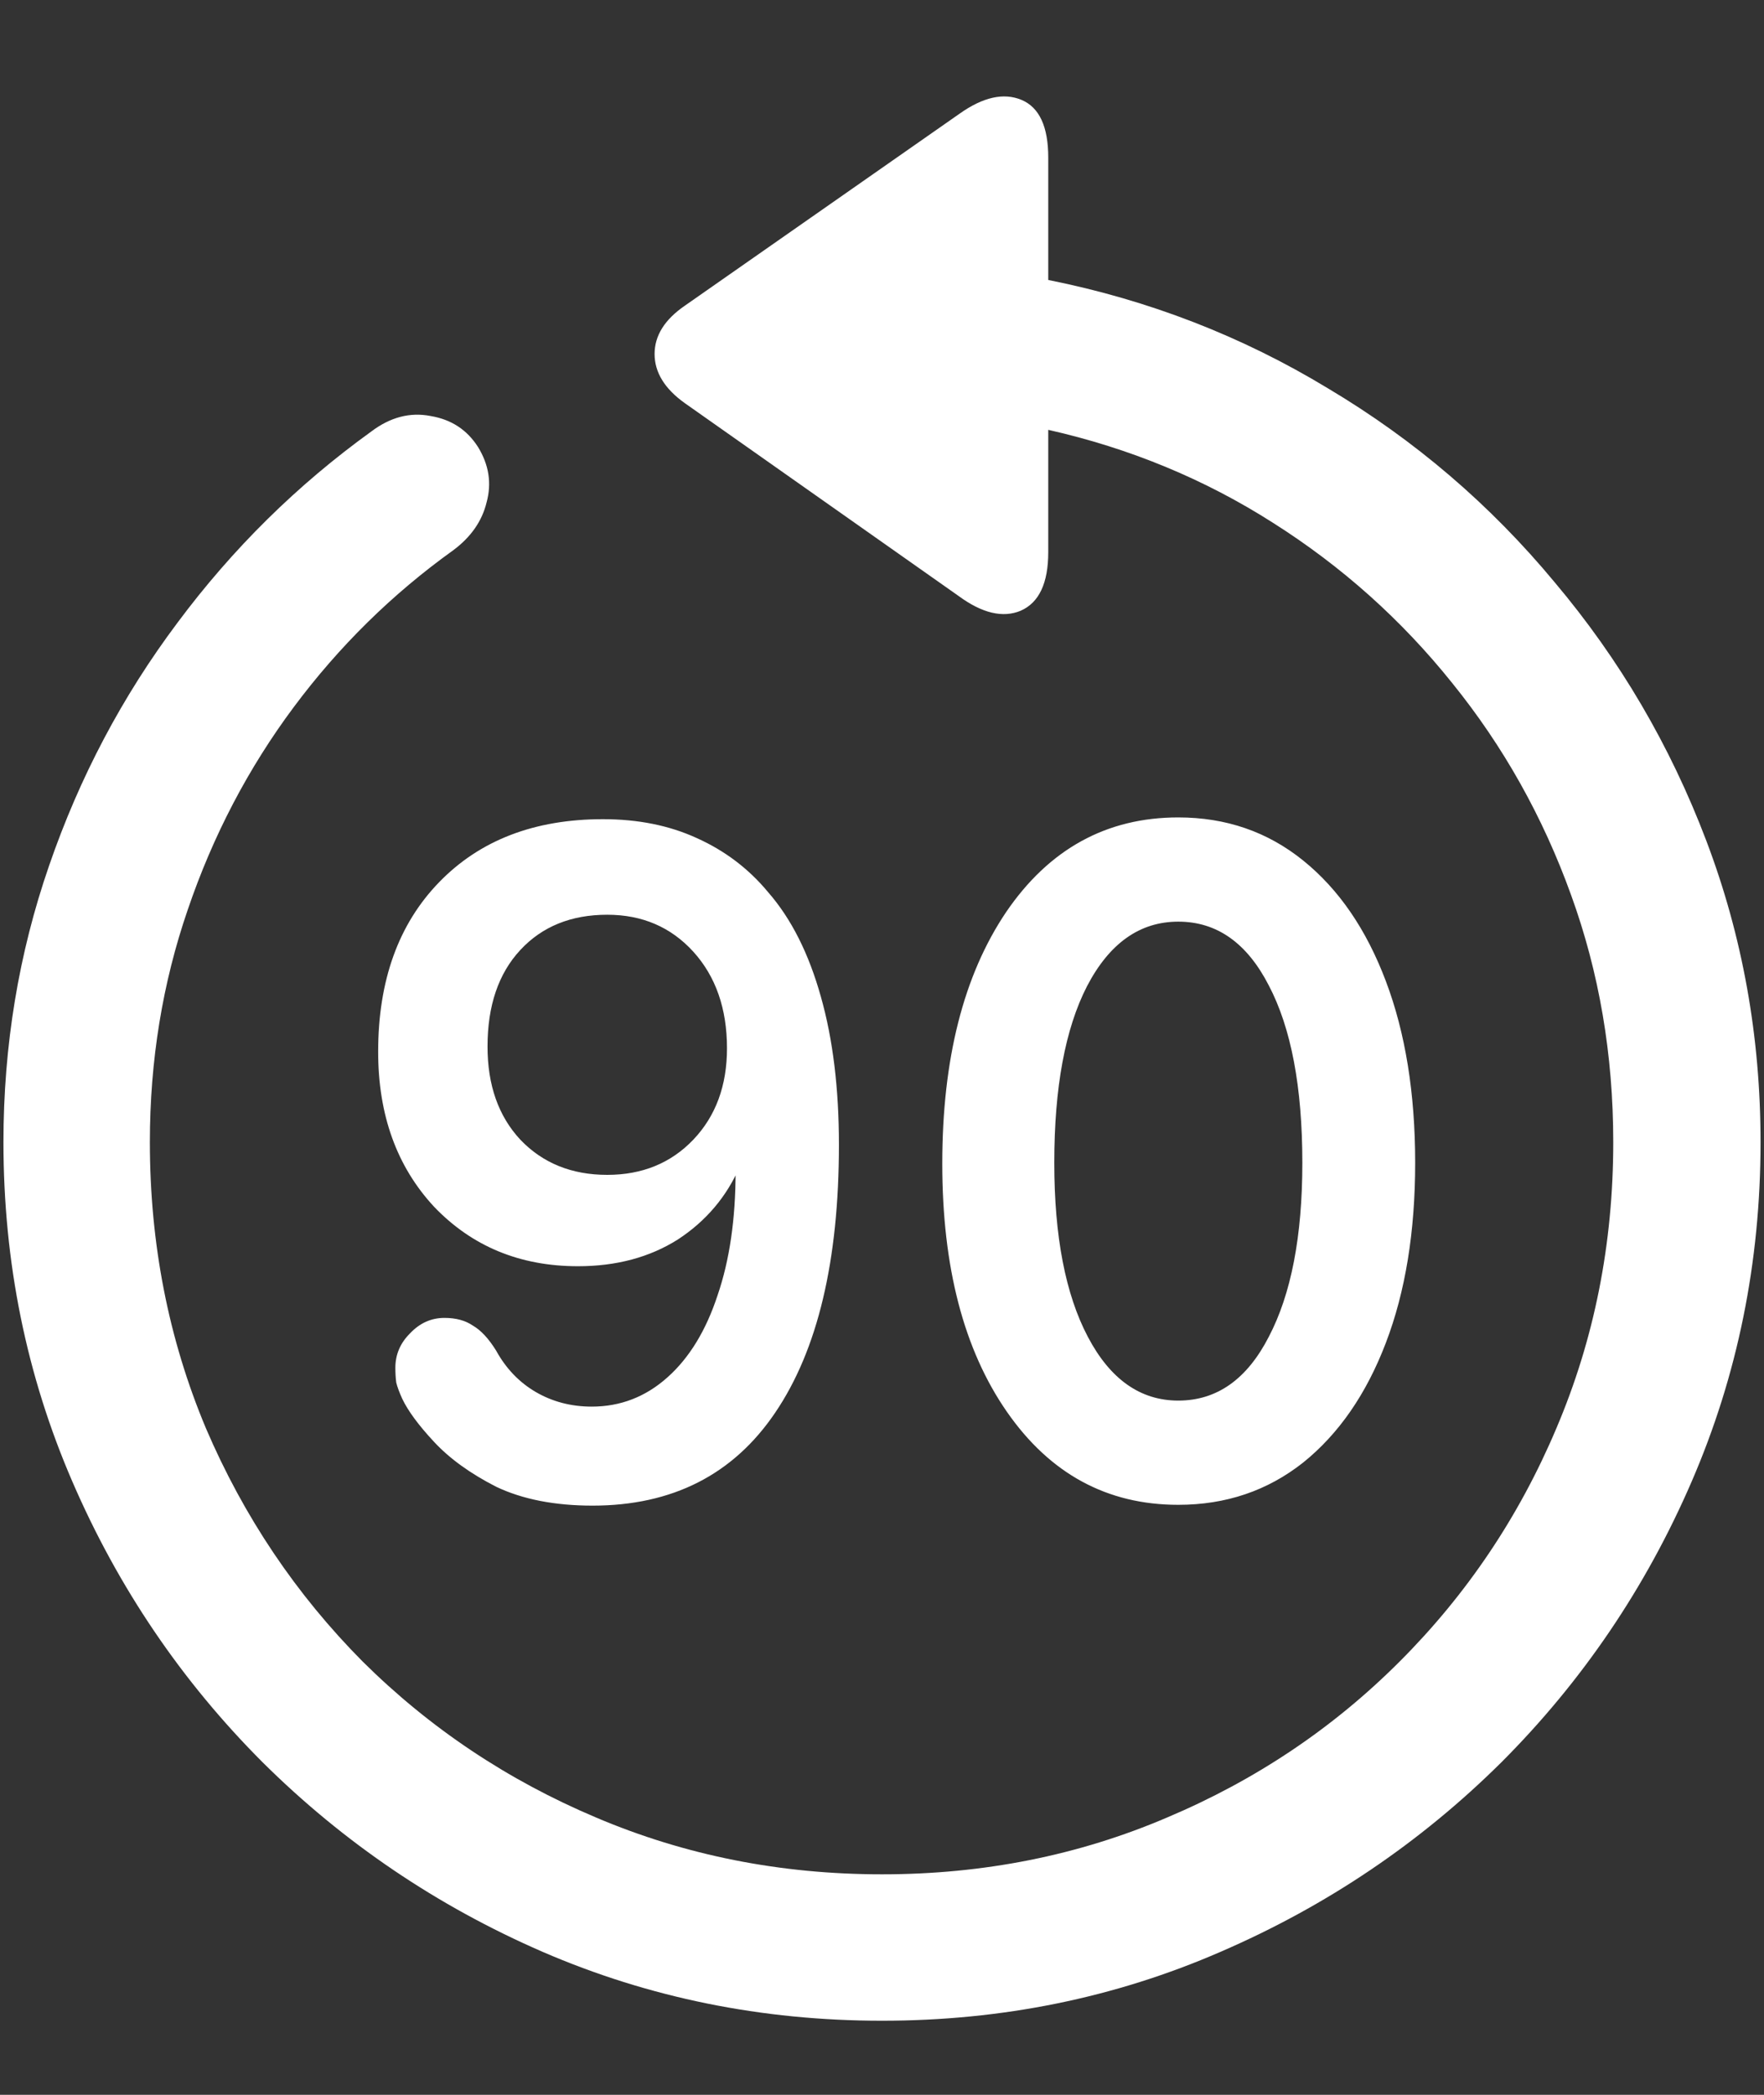 <?xml version="1.0" encoding="UTF-8"?>
<svg xmlns="http://www.w3.org/2000/svg" xmlns:xlink="http://www.w3.org/1999/xlink" width="24" height="28.5" viewBox="0 0 24 28.5" version="1.1">
<rect x="0" y="0" width="24" height="28.5" fill="#333333" stroke="none"/>
<g id="surface1">
<path style=" stroke:none;fill-rule:nonzero;fill:rgb(100%,100%,100%);fill-opacity:1;" d="M 0.047 15.539 C 0.047 17.172 0.359 18.711 0.984 20.156 C 1.609 21.602 2.473 22.875 3.574 23.977 C 4.676 25.07 5.945 25.93 7.383 26.555 C 8.828 27.18 10.367 27.492 12 27.492 C 13.633 27.492 15.168 27.18 16.605 26.555 C 18.051 25.93 19.324 25.07 20.426 23.977 C 21.527 22.875 22.391 21.602 23.016 20.156 C 23.641 18.711 23.953 17.172 23.953 15.539 C 23.953 14.102 23.707 12.734 23.215 11.438 C 22.723 10.141 22.035 8.969 21.152 7.922 C 20.277 6.867 19.25 5.988 18.07 5.285 C 16.898 4.574 15.629 4.082 14.262 3.809 L 14.262 2.145 C 14.262 1.723 14.141 1.461 13.898 1.359 C 13.656 1.258 13.375 1.32 13.055 1.547 L 9.316 4.16 C 9.043 4.348 8.906 4.566 8.906 4.816 C 8.906 5.066 9.043 5.289 9.316 5.484 L 13.043 8.109 C 13.363 8.344 13.645 8.41 13.887 8.309 C 14.137 8.199 14.262 7.934 14.262 7.512 L 14.262 5.848 C 15.371 6.098 16.391 6.52 17.32 7.113 C 18.258 7.707 19.07 8.434 19.758 9.293 C 20.453 10.152 20.992 11.113 21.375 12.176 C 21.758 13.23 21.949 14.352 21.949 15.539 C 21.949 16.922 21.691 18.219 21.176 19.43 C 20.668 20.633 19.957 21.691 19.043 22.605 C 18.137 23.512 17.082 24.219 15.879 24.727 C 14.676 25.242 13.383 25.5 12 25.5 C 10.617 25.5 9.32 25.242 8.109 24.727 C 6.906 24.219 5.848 23.512 4.934 22.605 C 4.027 21.691 3.316 20.633 2.801 19.43 C 2.293 18.219 2.039 16.922 2.039 15.539 C 2.039 14.43 2.211 13.375 2.555 12.375 C 2.898 11.367 3.379 10.449 3.996 9.621 C 4.613 8.793 5.336 8.082 6.164 7.488 C 6.406 7.309 6.559 7.09 6.621 6.832 C 6.691 6.574 6.652 6.324 6.504 6.082 C 6.355 5.848 6.141 5.707 5.859 5.66 C 5.578 5.605 5.309 5.676 5.051 5.871 C 4.043 6.598 3.164 7.465 2.414 8.473 C 1.664 9.473 1.082 10.574 0.668 11.777 C 0.254 12.973 0.047 14.227 0.047 15.539 Z M 8.062 20.484 C 9.148 20.484 9.977 20.062 10.547 19.219 C 11.125 18.367 11.414 17.152 11.414 15.574 C 11.414 14.809 11.332 14.137 11.168 13.559 C 11.004 12.973 10.766 12.5 10.453 12.141 C 10.188 11.82 9.863 11.574 9.48 11.402 C 9.105 11.23 8.68 11.145 8.203 11.145 C 7.273 11.145 6.531 11.43 5.977 12 C 5.422 12.57 5.145 13.34 5.145 14.309 C 5.145 15.168 5.398 15.871 5.906 16.418 C 6.422 16.957 7.074 17.227 7.863 17.227 C 8.387 17.227 8.84 17.105 9.223 16.863 C 9.605 16.613 9.887 16.281 10.066 15.867 L 10.008 15.785 C 10.008 15.809 10.008 15.836 10.008 15.867 C 10.008 15.891 10.008 15.914 10.008 15.938 C 10.008 16.586 9.926 17.148 9.762 17.625 C 9.605 18.102 9.379 18.473 9.082 18.738 C 8.785 19.004 8.441 19.137 8.051 19.137 C 7.77 19.137 7.516 19.07 7.289 18.938 C 7.062 18.805 6.883 18.617 6.75 18.375 C 6.648 18.211 6.543 18.098 6.434 18.035 C 6.332 17.965 6.203 17.93 6.047 17.93 C 5.867 17.93 5.711 18 5.578 18.141 C 5.445 18.273 5.379 18.43 5.379 18.609 C 5.379 18.68 5.383 18.746 5.391 18.809 C 5.406 18.871 5.434 18.945 5.473 19.031 C 5.551 19.195 5.695 19.391 5.906 19.617 C 6.117 19.844 6.398 20.047 6.75 20.227 C 7.109 20.398 7.547 20.484 8.062 20.484 Z M 8.262 15.984 C 7.777 15.984 7.383 15.824 7.078 15.504 C 6.781 15.184 6.633 14.762 6.633 14.238 C 6.633 13.684 6.781 13.246 7.078 12.926 C 7.375 12.605 7.77 12.445 8.262 12.445 C 8.738 12.445 9.129 12.613 9.434 12.949 C 9.738 13.285 9.891 13.723 9.891 14.262 C 9.891 14.77 9.738 15.184 9.434 15.504 C 9.129 15.824 8.738 15.984 8.262 15.984 Z M 16.031 20.473 C 16.68 20.473 17.246 20.281 17.73 19.898 C 18.215 19.508 18.59 18.965 18.855 18.27 C 19.121 17.574 19.254 16.758 19.254 15.82 C 19.254 14.875 19.121 14.051 18.855 13.348 C 18.59 12.645 18.215 12.098 17.73 11.707 C 17.246 11.316 16.68 11.121 16.031 11.121 C 15.055 11.121 14.273 11.551 13.688 12.41 C 13.109 13.27 12.82 14.41 12.82 15.832 C 12.82 17.238 13.113 18.363 13.699 19.207 C 14.285 20.051 15.062 20.473 16.031 20.473 Z M 16.031 19.055 C 15.516 19.055 15.105 18.766 14.801 18.188 C 14.496 17.609 14.344 16.82 14.344 15.82 C 14.344 14.797 14.492 13.996 14.789 13.418 C 15.094 12.832 15.508 12.539 16.031 12.539 C 16.555 12.539 16.965 12.828 17.262 13.406 C 17.566 13.984 17.719 14.789 17.719 15.82 C 17.719 16.82 17.566 17.609 17.262 18.188 C 16.965 18.766 16.555 19.055 16.031 19.055 Z M 16.031 19.055 "/>
</g>
</svg>
